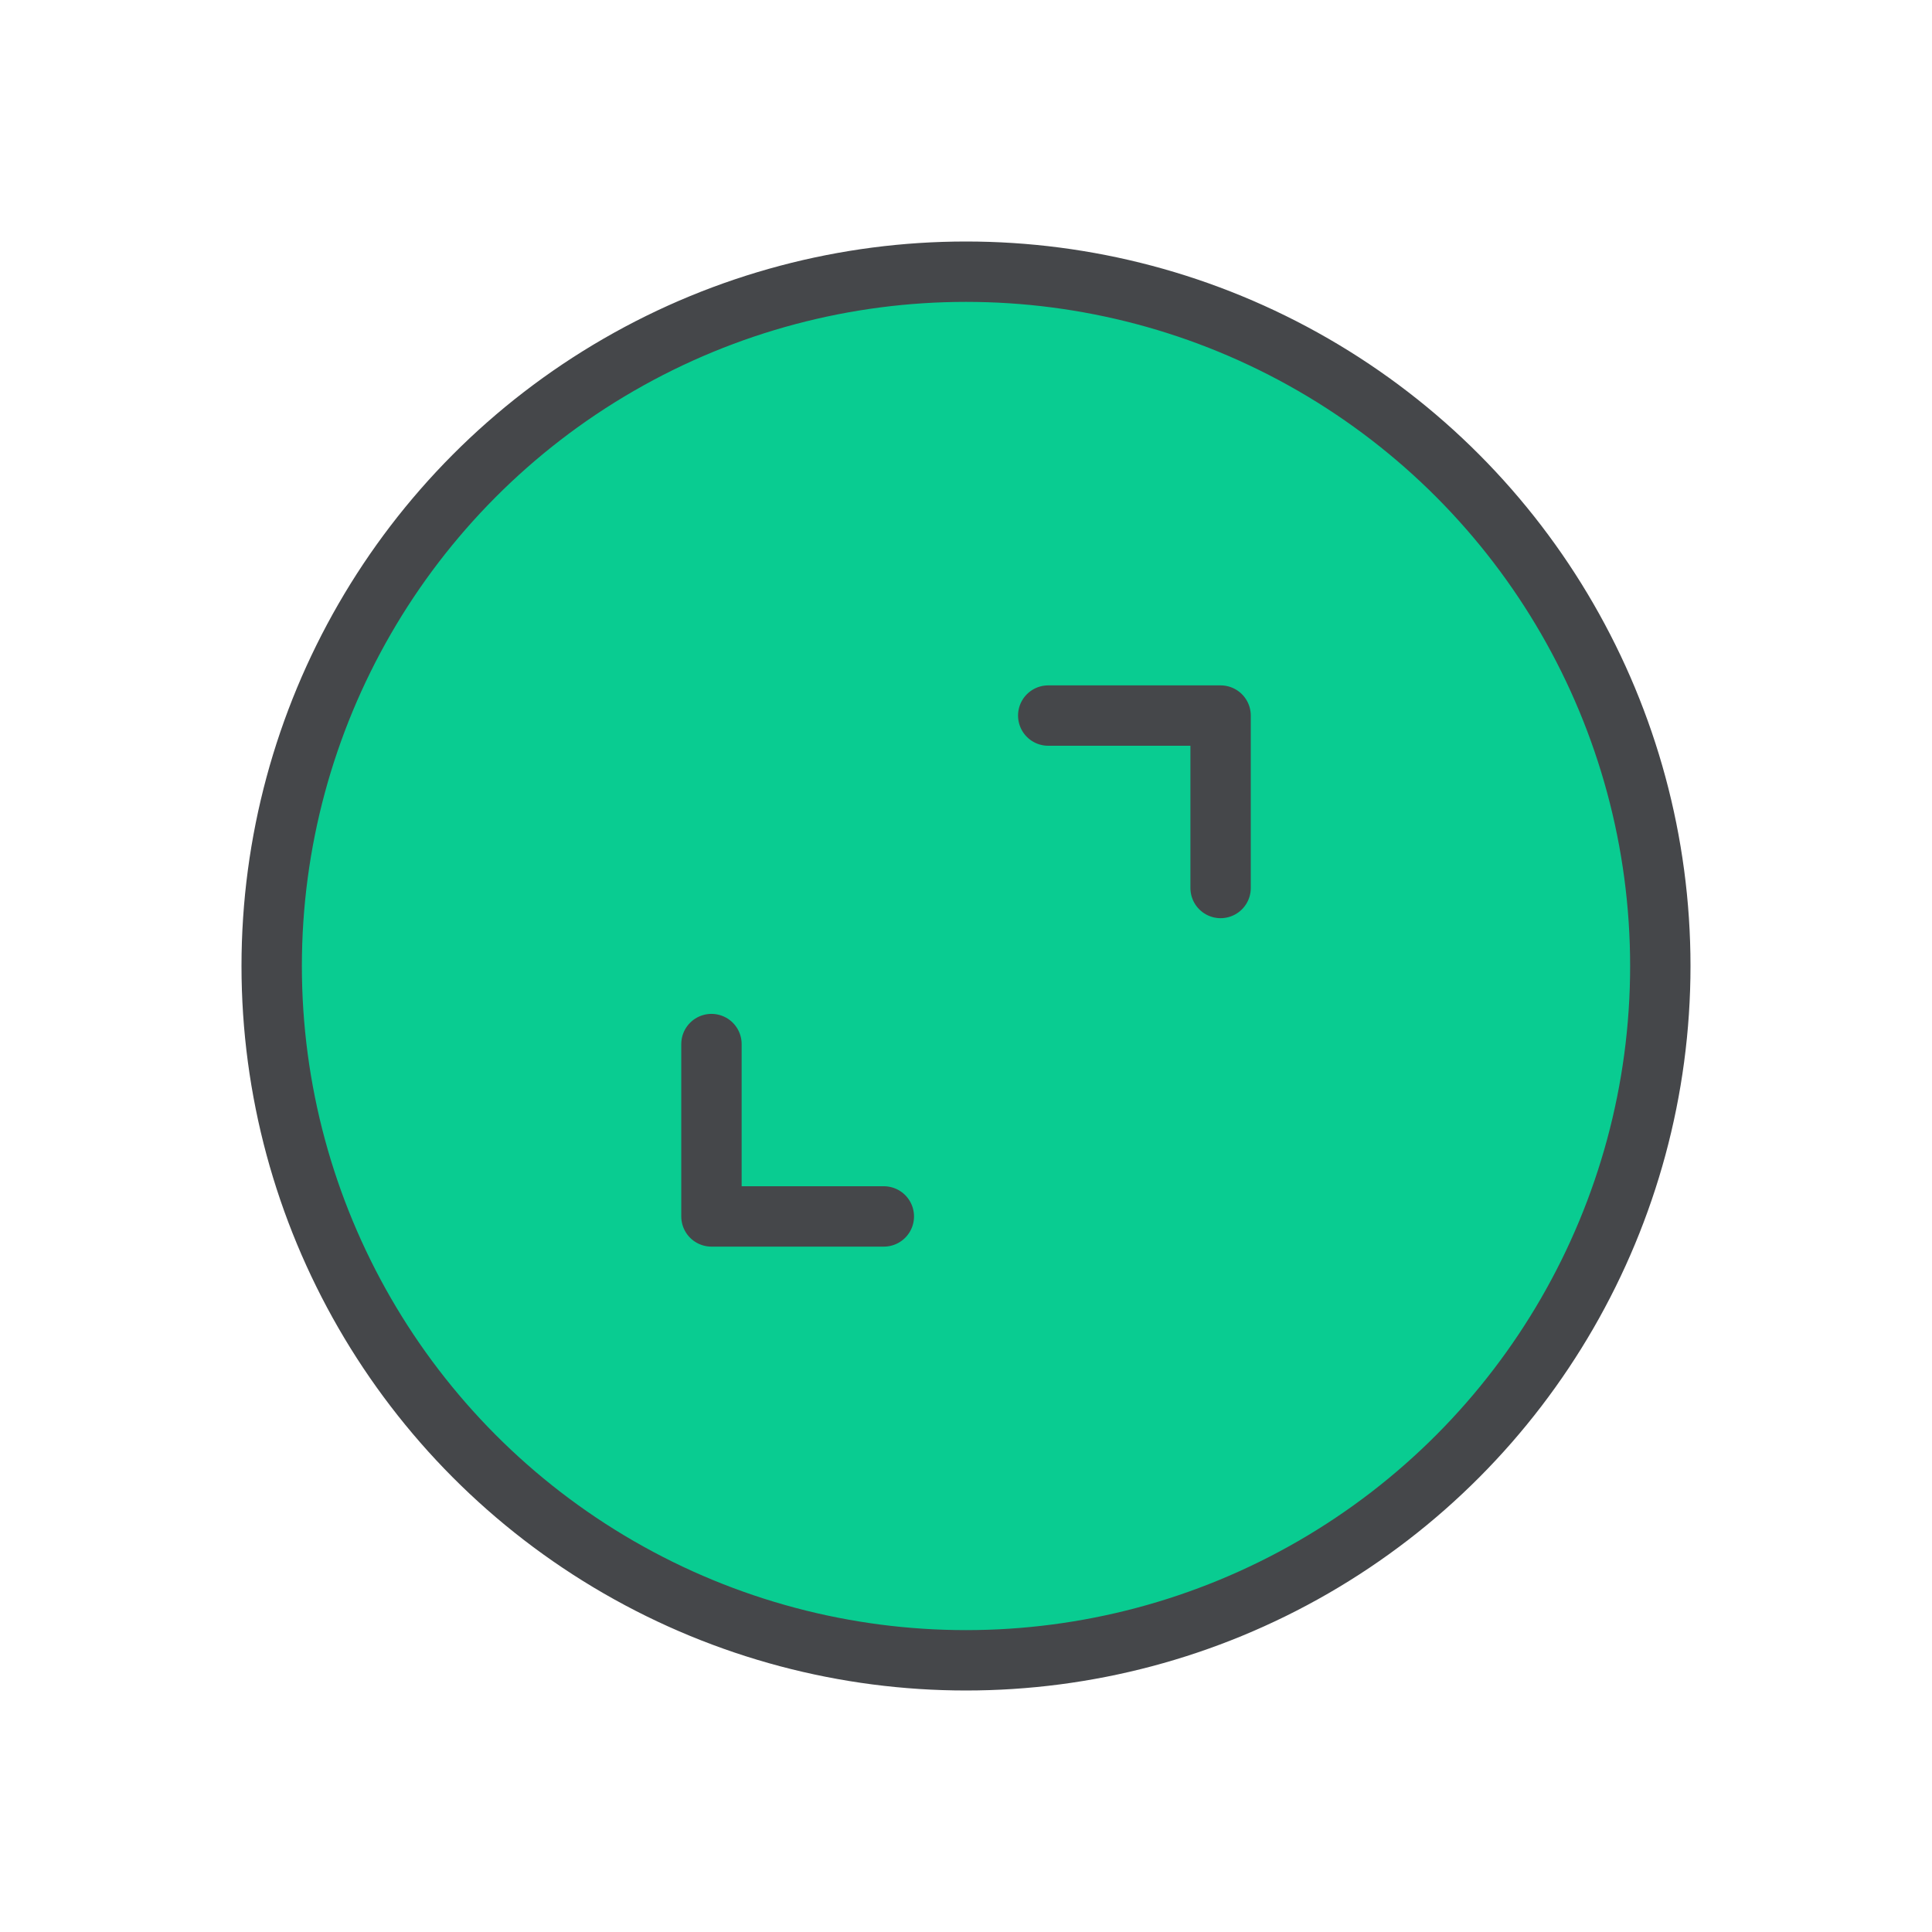 <svg width="32" height="32" viewBox="0 0 32 32" fill="none" xmlns="http://www.w3.org/2000/svg">
<circle cx="16" cy="16" r="11.5" fill="#09CC91" stroke="#45474A"/>
<path d="M17.362 11.852L20.217 11.852L20.217 14.708" stroke="#45474A" stroke-linecap="round" stroke-linejoin="round"/>
<path d="M14.639 20.148L11.784 20.148L11.784 17.293" stroke="#45474A" stroke-linecap="round" stroke-linejoin="round"/>
</svg>
